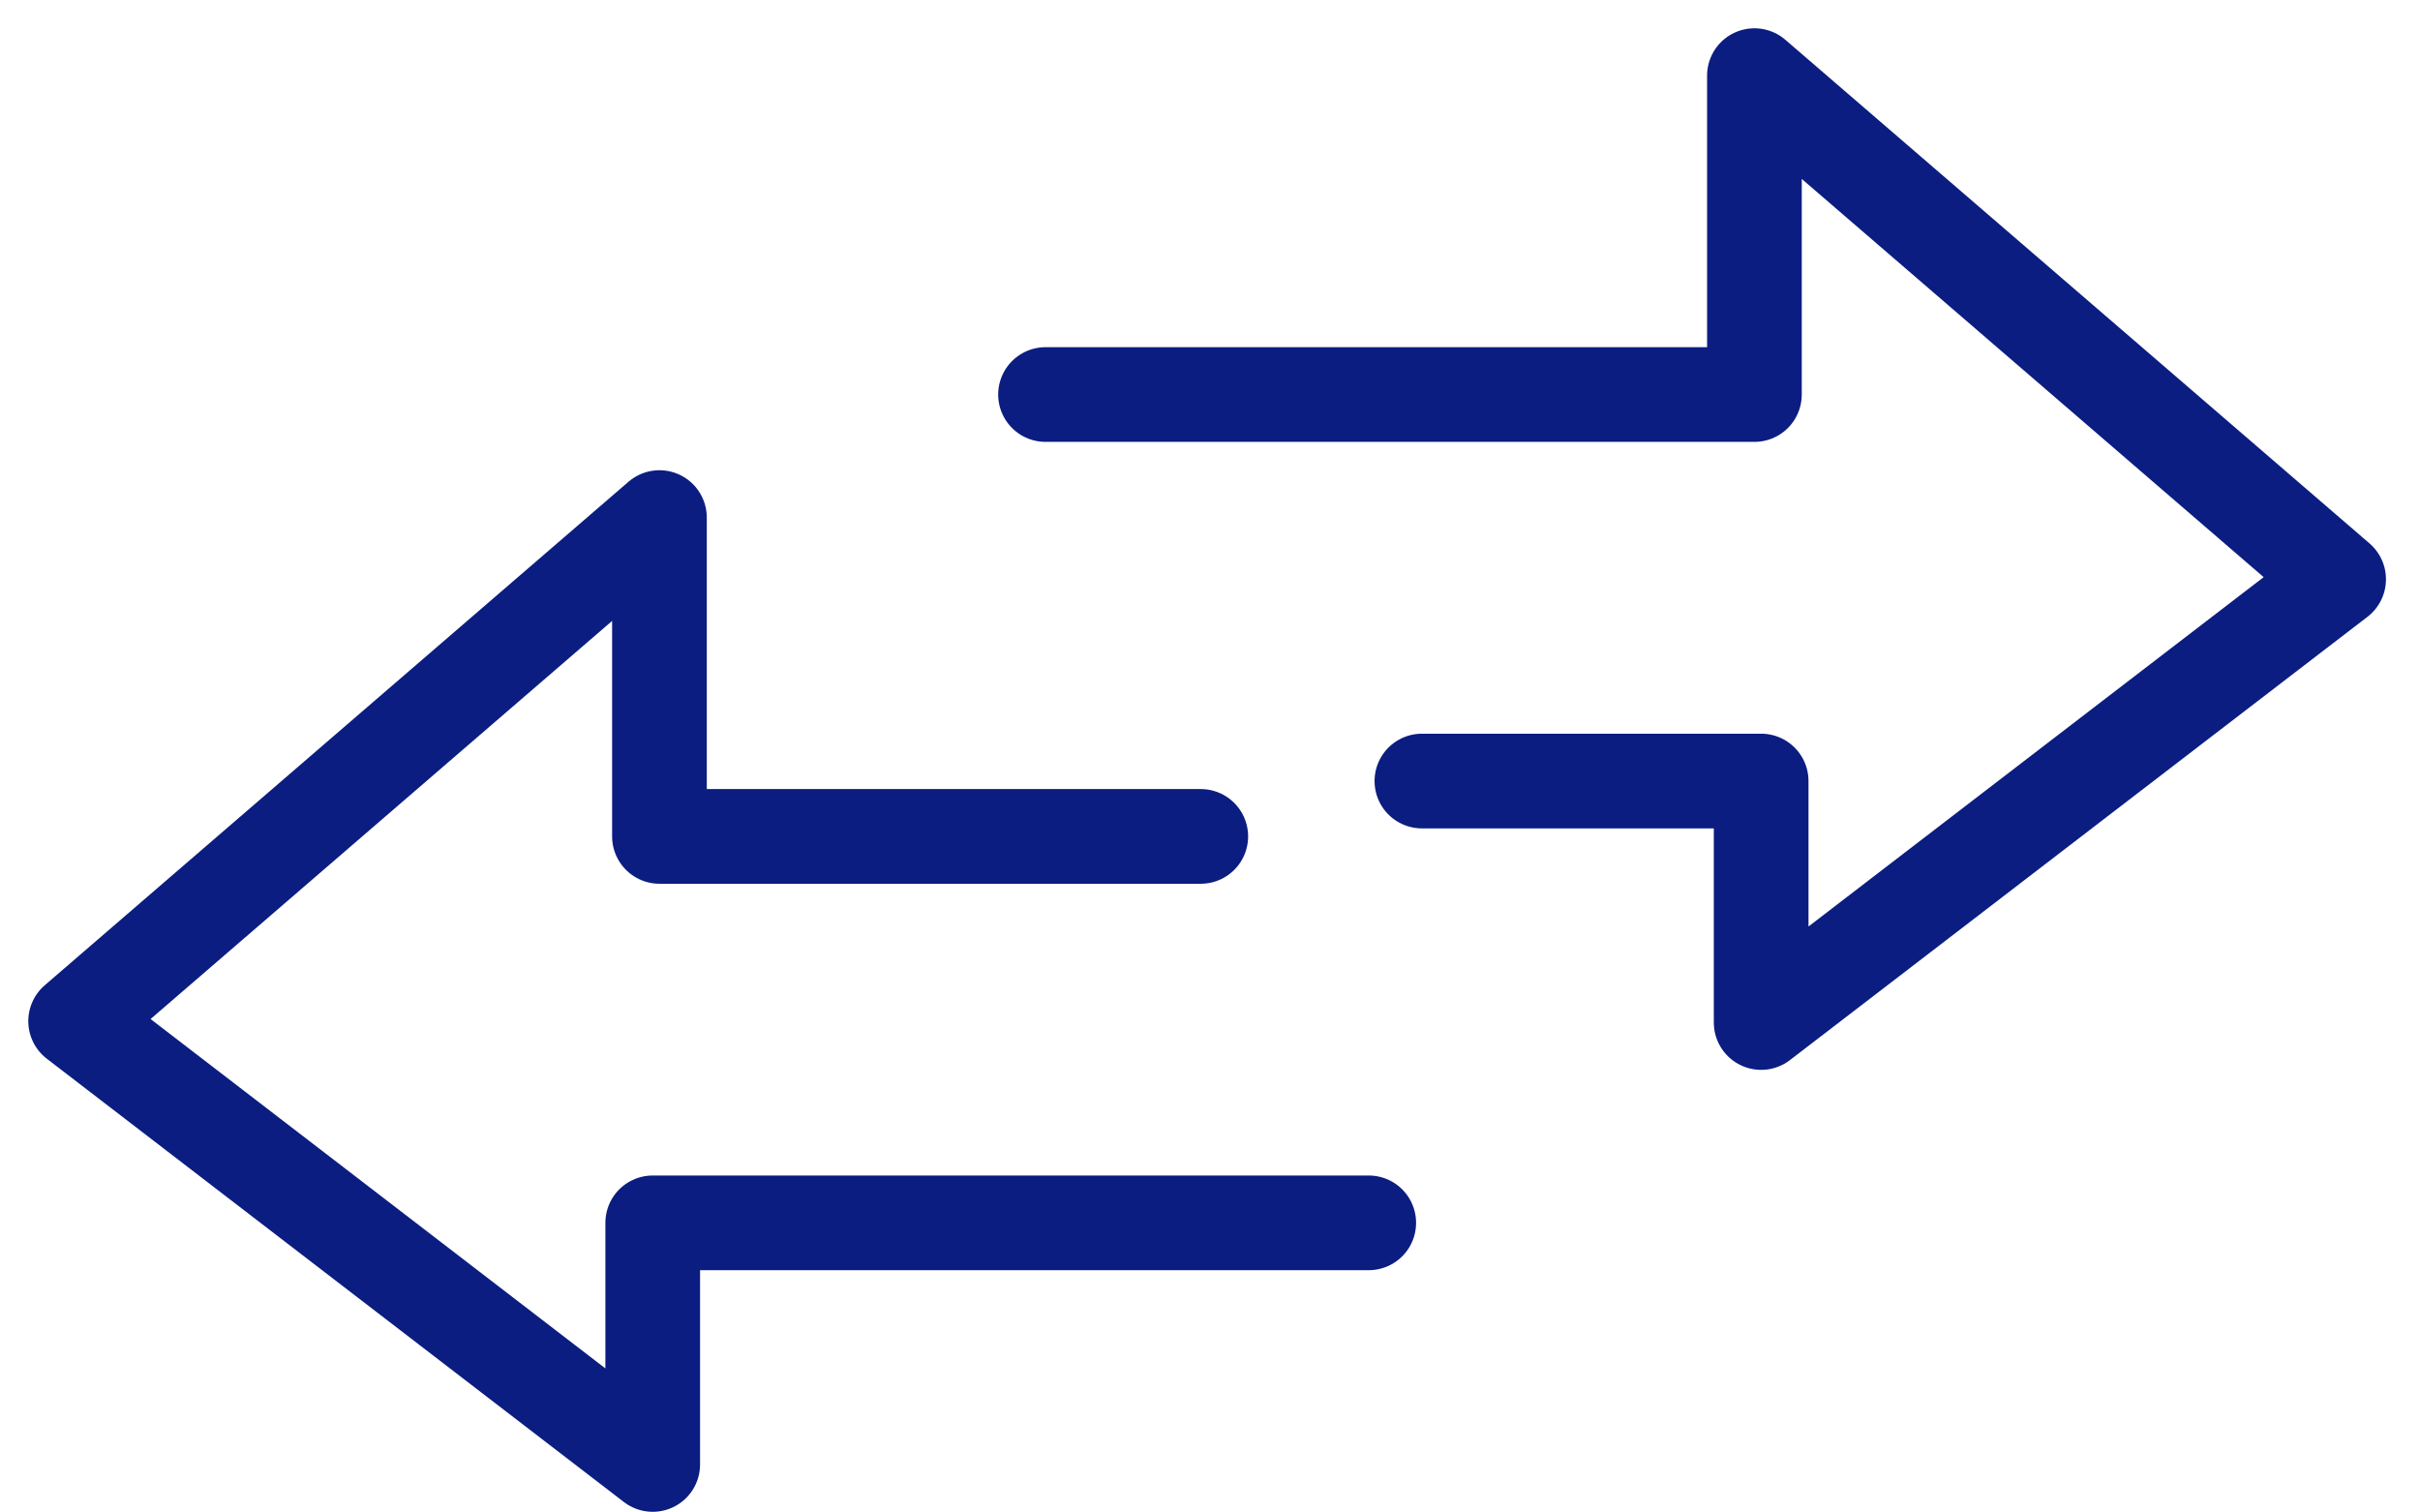 <svg xmlns="http://www.w3.org/2000/svg" width="32" height="20" viewBox="0 0 32 20">
    <g fill="none" fill-rule="evenodd" stroke="#0B1D81" stroke-linecap="round" stroke-linejoin="round" stroke-width="1.252">
        <path d="M13.825 5.217h9.374V1l7.725 6.66-7.636 5.861v-3.193h-4.486M15.878 11.06H8.72V6.844L1 13.503l7.631 5.862V16.17h9.468"/>
    </g>
</svg>
